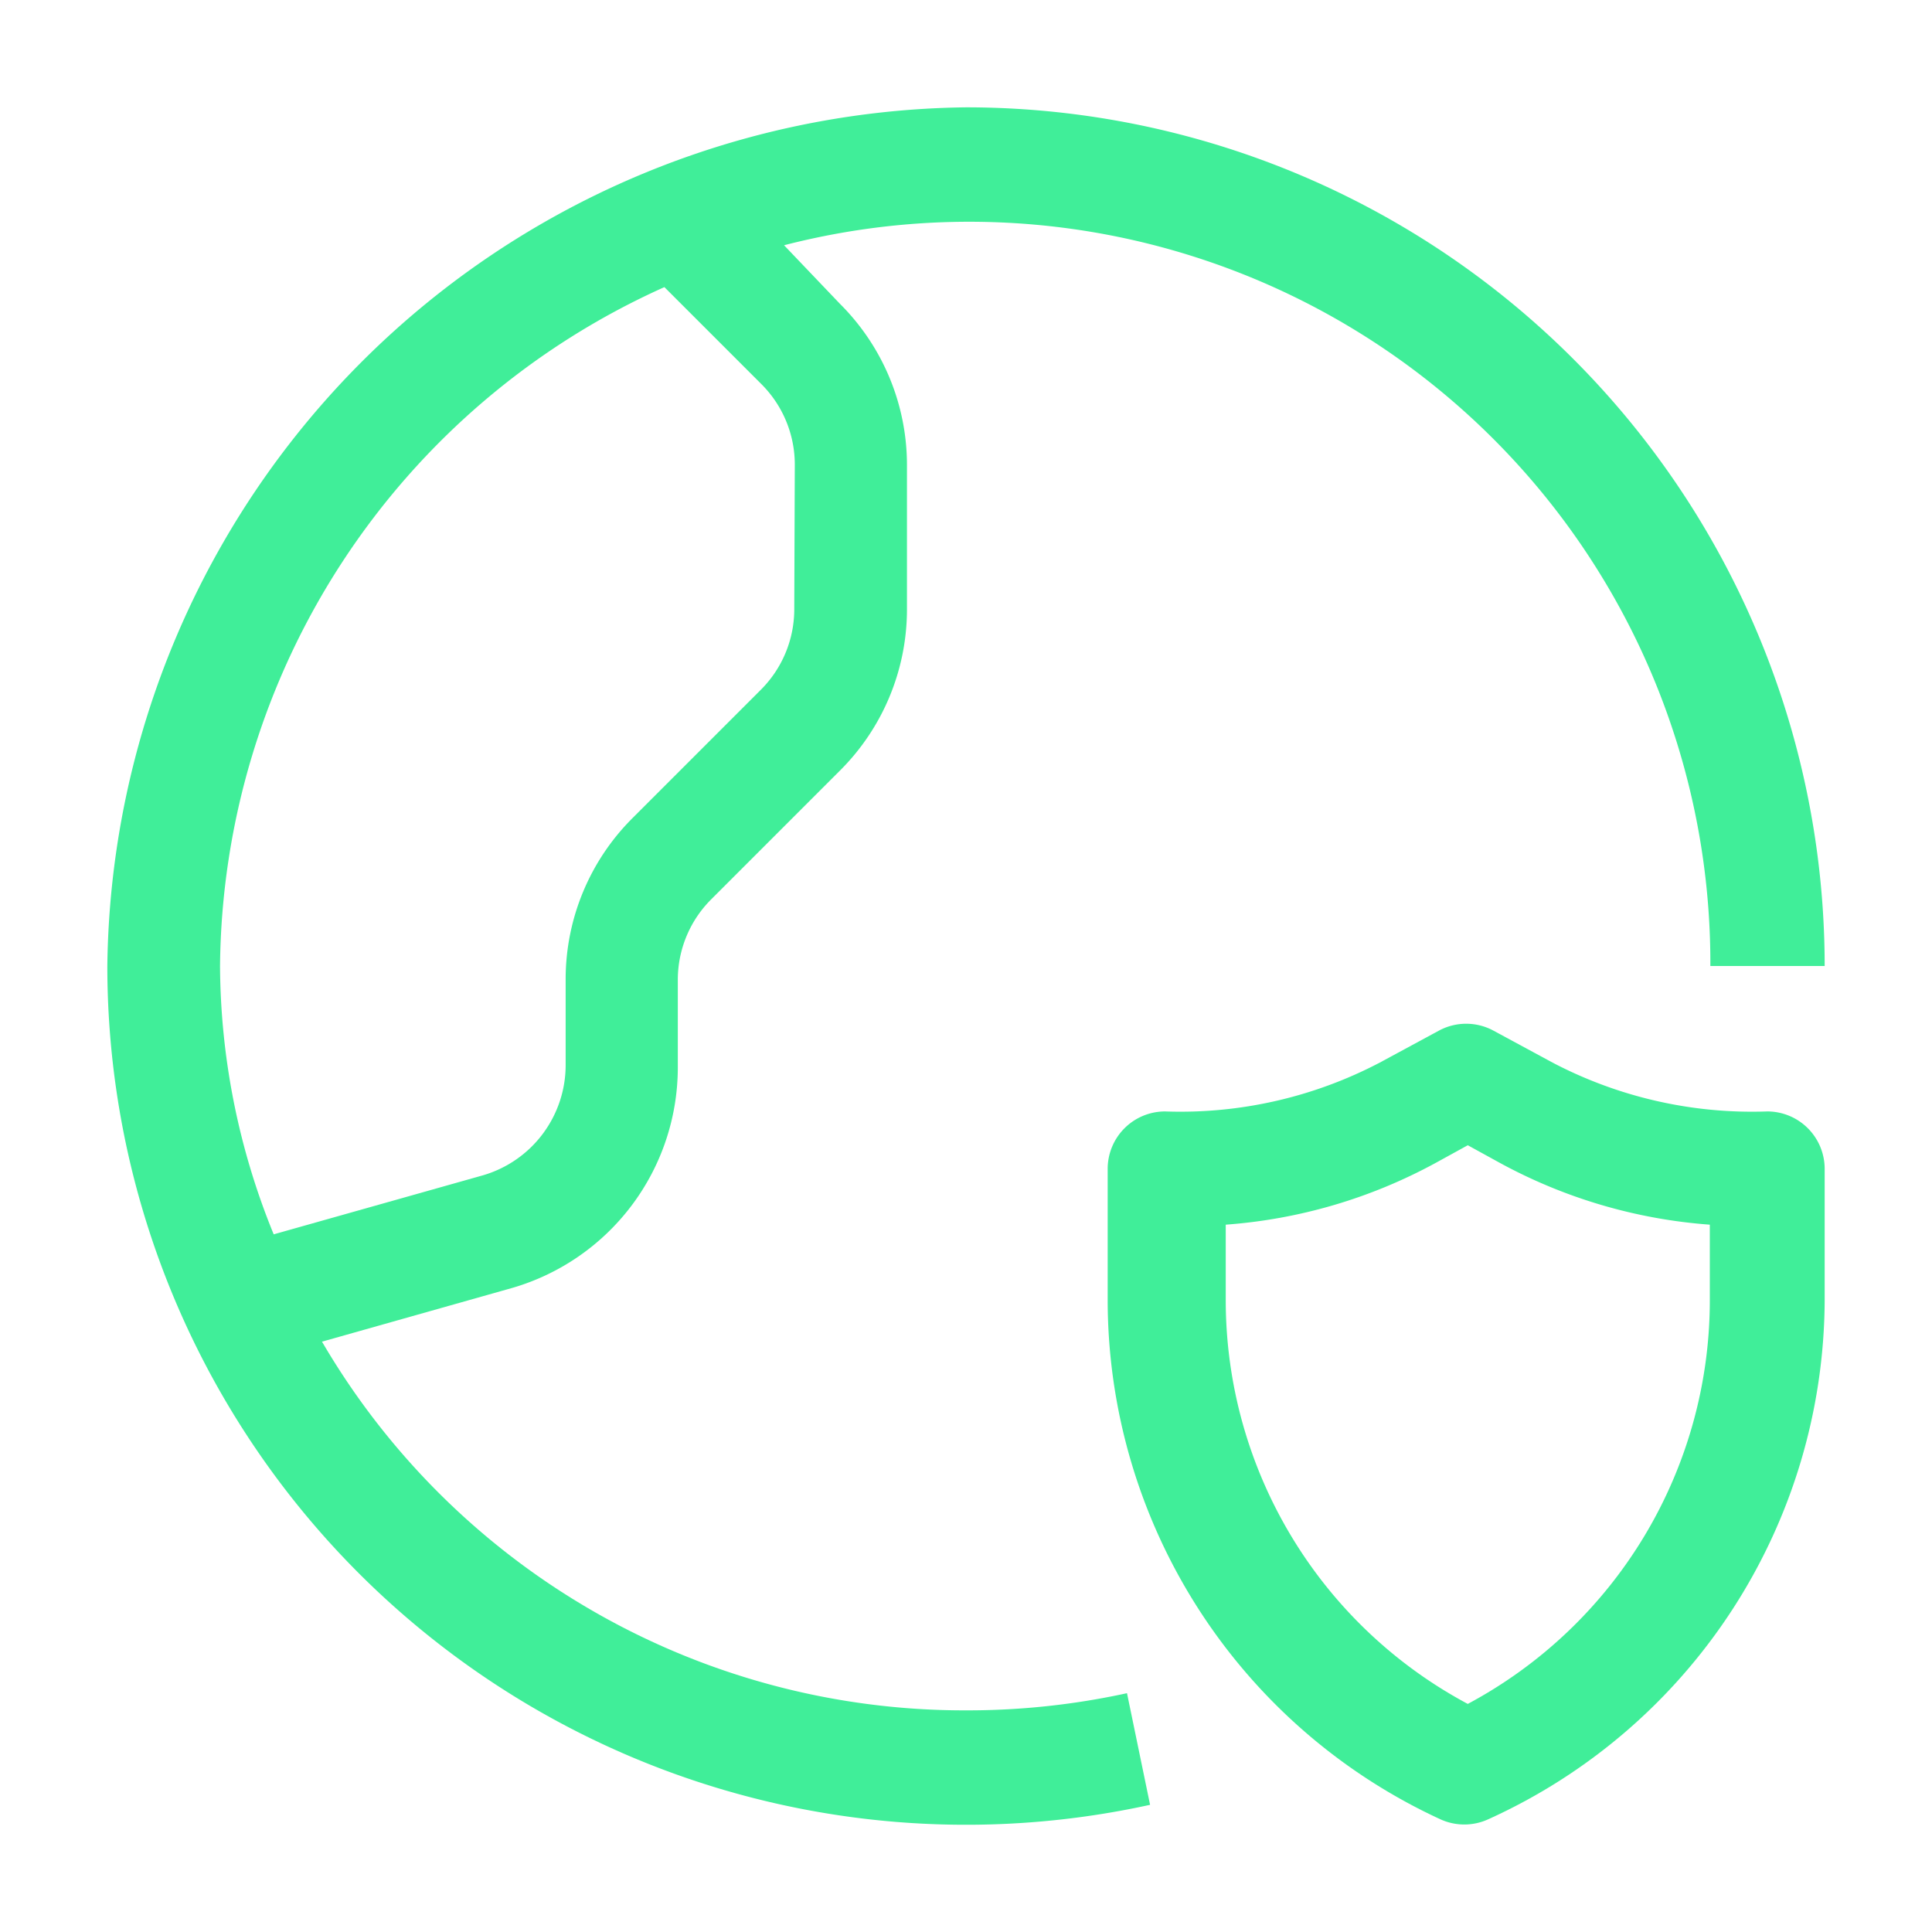 <svg xmlns="http://www.w3.org/2000/svg" xmlns:xlink="http://www.w3.org/1999/xlink" xmlns:svgjs="http://svgjs.com/svgjs" version="1.1" width="512" height="512" x="0" y="0" viewBox="0 0 36 36" style="enable-background:new 0 0 512 512" xml:space="preserve" class=""><g><path d="M18 31.87A13.86 13.86 0 0 1 6 25l3.54-1a4.28 4.28 0 0 0 3.09-4.1v-1.64a2.12 2.12 0 0 1 .63-1.51l2.39-2.39a4.24 4.24 0 0 0 1.25-3v-2.7a4.24 4.24 0 0 0-1.25-3l-1.04-1.09A13.81 13.81 0 0 1 31.87 18H34A16 16 0 0 0 18 2 16.19 16.19 0 0 0 2 18a16 16 0 0 0 19.43 15.63L21 31.55a13.91 13.91 0 0 1-3 .32zm-3.2-20.53a2.12 2.12 0 0 1-.62 1.51l-2.39 2.39a4.24 4.24 0 0 0-1.25 3v1.59A2.14 2.14 0 0 1 9 21.9L5.1 23a13.36 13.36 0 0 1-1-5 14 14 0 0 1 8.28-12.65l1.8 1.8a2.12 2.12 0 0 1 .63 1.51z" fill="#40ee99" data-original="#ff0040" class=""/><path d="M32.93 20.71a8 8 0 0 1-4-.91l-1.11-.6a1.07 1.07 0 0 0-1 0l-1.11.6a8 8 0 0 1-4 .91 1.07 1.07 0 0 0-1.07 1.07v2.46a10.66 10.66 0 0 0 6.2 9.66 1.07 1.07 0 0 0 .89 0A10.66 10.66 0 0 0 34 24.24v-2.46a1.07 1.07 0 0 0-1.07-1.07zm-1.07 3.53a8.53 8.53 0 0 1-4.51 7.51 8.53 8.53 0 0 1-4.51-7.51v-1.42a9.64 9.64 0 0 0 3.91-1.15l.6-.33.6.33a9.64 9.64 0 0 0 3.91 1.15z" fill="#40ee99" data-original="#ff0040" class=""/></g></svg>